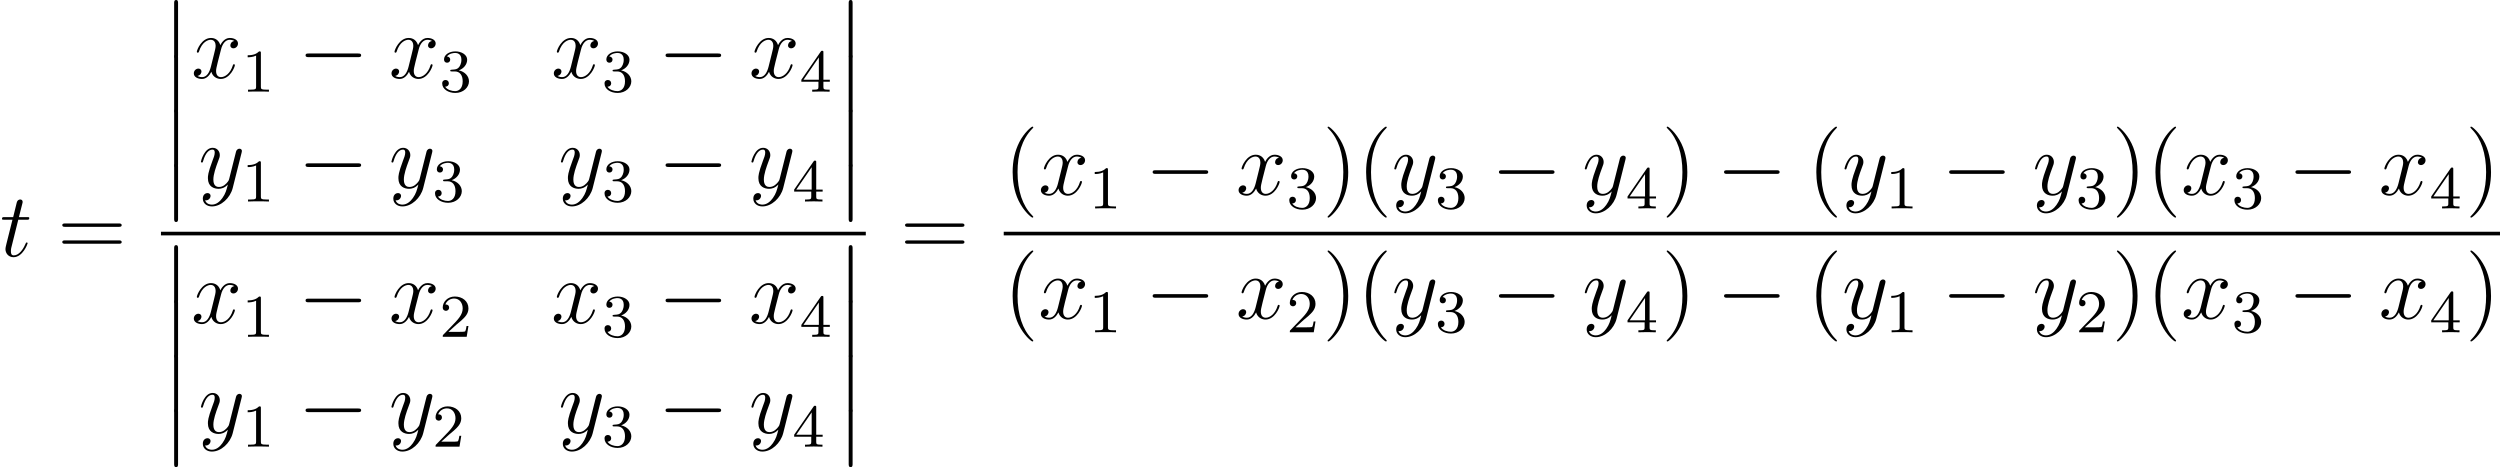 <?xml version='1.0' encoding='UTF-8'?>
<!-- Generated by CodeCogs with dvisvgm 2.13.3 -->
<svg version='1.1' xmlns='http://www.w3.org/2000/svg' xmlns:xlink='http://www.w3.org/1999/xlink' width='371.516pt' height='69.42pt' viewBox='-.239 -.227 371.516 69.42'>
<defs>
<path id='g1-0' d='M7.878-2.75C8.082-2.75 8.297-2.75 8.297-2.989S8.082-3.228 7.878-3.228H1.411C1.207-3.228 .992-3.228 .992-2.989S1.207-2.75 1.411-2.75H7.878Z'/>
<path id='g0-12' d='M1.733 6.982C1.733 7.173 1.733 7.424 1.985 7.424C2.248 7.424 2.248 7.185 2.248 6.982V.191C2.248 0 2.248-.251 1.997-.251C1.733-.251 1.733-.012 1.733 .191V6.982Z'/>
<path id='g3-49' d='M2.503-5.077C2.503-5.292 2.487-5.3 2.271-5.3C1.945-4.981 1.522-4.79 .765-4.79V-4.527C.98-4.527 1.411-4.527 1.873-4.742V-.654C1.873-.359 1.849-.263 1.092-.263H.813V0C1.14-.024 1.825-.024 2.184-.024S3.236-.024 3.563 0V-.263H3.284C2.527-.263 2.503-.359 2.503-.654V-5.077Z'/>
<path id='g3-50' d='M2.248-1.626C2.375-1.745 2.71-2.008 2.837-2.12C3.332-2.574 3.802-3.013 3.802-3.738C3.802-4.686 3.005-5.3 2.008-5.3C1.052-5.3 .422-4.575 .422-3.866C.422-3.475 .733-3.419 .845-3.419C1.012-3.419 1.259-3.539 1.259-3.842C1.259-4.256 .861-4.256 .765-4.256C.996-4.838 1.53-5.037 1.921-5.037C2.662-5.037 3.045-4.407 3.045-3.738C3.045-2.909 2.463-2.303 1.522-1.339L.518-.303C.422-.215 .422-.199 .422 0H3.571L3.802-1.427H3.555C3.531-1.267 3.467-.869 3.371-.717C3.324-.654 2.718-.654 2.59-.654H1.172L2.248-1.626Z'/>
<path id='g3-51' d='M2.016-2.662C2.646-2.662 3.045-2.2 3.045-1.363C3.045-.367 2.479-.072 2.056-.072C1.618-.072 1.02-.231 .741-.654C1.028-.654 1.227-.837 1.227-1.1C1.227-1.355 1.044-1.538 .789-1.538C.574-1.538 .351-1.403 .351-1.084C.351-.327 1.164 .167 2.072 .167C3.132 .167 3.873-.566 3.873-1.363C3.873-2.024 3.347-2.63 2.534-2.805C3.164-3.029 3.634-3.571 3.634-4.208S2.917-5.3 2.088-5.3C1.235-5.3 .59-4.838 .59-4.232C.59-3.937 .789-3.81 .996-3.81C1.243-3.81 1.403-3.985 1.403-4.216C1.403-4.511 1.148-4.623 .972-4.631C1.307-5.069 1.921-5.093 2.064-5.093C2.271-5.093 2.877-5.029 2.877-4.208C2.877-3.65 2.646-3.316 2.534-3.188C2.295-2.941 2.112-2.925 1.626-2.893C1.474-2.885 1.411-2.877 1.411-2.774C1.411-2.662 1.482-2.662 1.618-2.662H2.016Z'/>
<path id='g3-52' d='M3.14-5.157C3.14-5.316 3.14-5.38 2.973-5.38C2.869-5.38 2.861-5.372 2.782-5.26L.239-1.57V-1.307H2.487V-.646C2.487-.351 2.463-.263 1.849-.263H1.666V0C2.343-.024 2.359-.024 2.813-.024S3.284-.024 3.961 0V-.263H3.778C3.164-.263 3.14-.351 3.14-.646V-1.307H3.985V-1.57H3.14V-5.157ZM2.542-4.511V-1.57H.518L2.542-4.511Z'/>
<path id='g2-116' d='M2.403-4.806H3.503C3.73-4.806 3.85-4.806 3.85-5.021C3.85-5.153 3.778-5.153 3.539-5.153H2.487L2.929-6.898C2.977-7.066 2.977-7.089 2.977-7.173C2.977-7.364 2.821-7.472 2.666-7.472C2.57-7.472 2.295-7.436 2.2-7.054L1.733-5.153H.61C.371-5.153 .263-5.153 .263-4.926C.263-4.806 .347-4.806 .574-4.806H1.638L.849-1.65C.753-1.231 .717-1.112 .717-.956C.717-.395 1.112 .12 1.781 .12C2.989 .12 3.634-1.626 3.634-1.71C3.634-1.781 3.587-1.817 3.515-1.817C3.491-1.817 3.443-1.817 3.419-1.769C3.407-1.757 3.395-1.745 3.312-1.554C3.061-.956 2.511-.12 1.817-.12C1.459-.12 1.435-.418 1.435-.681C1.435-.693 1.435-.921 1.47-1.064L2.403-4.806Z'/>
<path id='g2-120' d='M5.667-4.878C5.284-4.806 5.141-4.519 5.141-4.292C5.141-4.005 5.368-3.909 5.535-3.909C5.894-3.909 6.145-4.22 6.145-4.543C6.145-5.045 5.571-5.272 5.069-5.272C4.34-5.272 3.933-4.555 3.826-4.328C3.551-5.224 2.809-5.272 2.594-5.272C1.375-5.272 .729-3.706 .729-3.443C.729-3.395 .777-3.335 .861-3.335C.956-3.335 .98-3.407 1.004-3.455C1.411-4.782 2.212-5.033 2.558-5.033C3.096-5.033 3.204-4.531 3.204-4.244C3.204-3.981 3.132-3.706 2.989-3.132L2.582-1.494C2.403-.777 2.056-.12 1.423-.12C1.363-.12 1.064-.12 .813-.275C1.243-.359 1.339-.717 1.339-.861C1.339-1.1 1.16-1.243 .933-1.243C.646-1.243 .335-.992 .335-.61C.335-.108 .897 .12 1.411 .12C1.985 .12 2.391-.335 2.642-.825C2.833-.12 3.431 .12 3.873 .12C5.093 .12 5.738-1.447 5.738-1.71C5.738-1.769 5.691-1.817 5.619-1.817C5.511-1.817 5.499-1.757 5.464-1.662C5.141-.61 4.447-.12 3.909-.12C3.491-.12 3.264-.43 3.264-.921C3.264-1.184 3.312-1.375 3.503-2.164L3.921-3.79C4.101-4.507 4.507-5.033 5.057-5.033C5.081-5.033 5.416-5.033 5.667-4.878Z'/>
<path id='g2-121' d='M3.144 1.339C2.821 1.793 2.355 2.2 1.769 2.2C1.626 2.2 1.052 2.176 .873 1.626C.909 1.638 .968 1.638 .992 1.638C1.351 1.638 1.59 1.327 1.59 1.052S1.363 .681 1.184 .681C.992 .681 .574 .825 .574 1.411C.574 2.02 1.088 2.439 1.769 2.439C2.965 2.439 4.172 1.339 4.507 .012L5.679-4.651C5.691-4.71 5.715-4.782 5.715-4.854C5.715-5.033 5.571-5.153 5.392-5.153C5.284-5.153 5.033-5.105 4.937-4.746L4.053-1.231C3.993-1.016 3.993-.992 3.897-.861C3.658-.526 3.264-.12 2.69-.12C2.02-.12 1.961-.777 1.961-1.1C1.961-1.781 2.283-2.702 2.606-3.563C2.738-3.909 2.809-4.077 2.809-4.316C2.809-4.818 2.451-5.272 1.865-5.272C.765-5.272 .323-3.539 .323-3.443C.323-3.395 .371-3.335 .454-3.335C.562-3.335 .574-3.383 .622-3.551C.909-4.555 1.363-5.033 1.829-5.033C1.937-5.033 2.14-5.033 2.14-4.639C2.14-4.328 2.008-3.981 1.829-3.527C1.243-1.961 1.243-1.566 1.243-1.279C1.243-.143 2.056 .12 2.654 .12C3.001 .12 3.431 .012 3.85-.43L3.862-.418C3.682 .287 3.563 .753 3.144 1.339Z'/>
<path id='g4-40' d='M3.885 2.905C3.885 2.869 3.885 2.845 3.682 2.642C2.487 1.435 1.817-.538 1.817-2.977C1.817-5.296 2.379-7.293 3.766-8.703C3.885-8.811 3.885-8.835 3.885-8.871C3.885-8.942 3.826-8.966 3.778-8.966C3.622-8.966 2.642-8.106 2.056-6.934C1.447-5.727 1.172-4.447 1.172-2.977C1.172-1.913 1.339-.49 1.961 .789C2.666 2.224 3.646 3.001 3.778 3.001C3.826 3.001 3.885 2.977 3.885 2.905Z'/>
<path id='g4-41' d='M3.371-2.977C3.371-3.885 3.252-5.368 2.582-6.755C1.877-8.189 .897-8.966 .765-8.966C.717-8.966 .658-8.942 .658-8.871C.658-8.835 .658-8.811 .861-8.608C2.056-7.4 2.726-5.428 2.726-2.989C2.726-.669 2.164 1.327 .777 2.738C.658 2.845 .658 2.869 .658 2.905C.658 2.977 .717 3.001 .765 3.001C.921 3.001 1.901 2.14 2.487 .968C3.096-.251 3.371-1.542 3.371-2.977Z'/>
<path id='g4-61' d='M8.07-3.873C8.237-3.873 8.452-3.873 8.452-4.089C8.452-4.316 8.249-4.316 8.07-4.316H1.028C.861-4.316 .646-4.316 .646-4.101C.646-3.873 .849-3.873 1.028-3.873H8.07ZM8.07-1.65C8.237-1.65 8.452-1.65 8.452-1.865C8.452-2.092 8.249-2.092 8.07-2.092H1.028C.861-2.092 .646-2.092 .646-1.877C.646-1.65 .849-1.65 1.028-1.65H8.07Z'/>
</defs>
<g id='page1' transform='matrix(1.13 0 0 1.13 -63.986 -60.848)'>
<use x='56.413' y='87.352' xlink:href='#g2-116'/>
<use x='63.961' y='87.352' xlink:href='#g4-61'/>
<use x='77.582' y='53.898' xlink:href='#g0-12'/>
<use x='77.582' y='61.071' xlink:href='#g0-12'/>
<use x='77.582' y='68.244' xlink:href='#g0-12'/>
<use x='77.582' y='75.417' xlink:href='#g0-12'/>
<use x='81.567' y='63.91' xlink:href='#g2-120'/>
<use x='88.219' y='65.704' xlink:href='#g3-49'/>
<use x='95.608' y='63.91' xlink:href='#g1-0'/>
<use x='107.564' y='63.91' xlink:href='#g2-120'/>
<use x='114.216' y='65.704' xlink:href='#g3-51'/>
<use x='128.911' y='63.91' xlink:href='#g2-120'/>
<use x='135.563' y='65.704' xlink:href='#g3-51'/>
<use x='142.952' y='63.91' xlink:href='#g1-0'/>
<use x='154.907' y='63.91' xlink:href='#g2-120'/>
<use x='161.559' y='65.704' xlink:href='#g3-52'/>
<use x='82.512' y='78.356' xlink:href='#g2-121'/>
<use x='88.219' y='80.149' xlink:href='#g3-49'/>
<use x='95.608' y='78.356' xlink:href='#g1-0'/>
<use x='107.564' y='78.356' xlink:href='#g2-121'/>
<use x='113.271' y='80.149' xlink:href='#g3-51'/>
<use x='129.855' y='78.356' xlink:href='#g2-121'/>
<use x='135.563' y='80.149' xlink:href='#g3-51'/>
<use x='142.952' y='78.356' xlink:href='#g1-0'/>
<use x='154.907' y='78.356' xlink:href='#g2-121'/>
<use x='160.615' y='80.149' xlink:href='#g3-52'/>
<use x='166.291' y='53.898' xlink:href='#g0-12'/>
<use x='166.291' y='61.071' xlink:href='#g0-12'/>
<use x='166.291' y='68.244' xlink:href='#g0-12'/>
<use x='166.291' y='75.417' xlink:href='#g0-12'/>
<rect x='77.582' y='84.124' height='.478' width='92.694'/>
<use x='77.582' y='86.137' xlink:href='#g0-12'/>
<use x='77.582' y='93.31' xlink:href='#g0-12'/>
<use x='77.582' y='100.483' xlink:href='#g0-12'/>
<use x='77.582' y='107.656' xlink:href='#g0-12'/>
<use x='81.567' y='96.149' xlink:href='#g2-120'/>
<use x='88.219' y='97.942' xlink:href='#g3-49'/>
<use x='95.608' y='96.149' xlink:href='#g1-0'/>
<use x='107.564' y='96.149' xlink:href='#g2-120'/>
<use x='114.216' y='97.942' xlink:href='#g3-50'/>
<use x='128.911' y='96.149' xlink:href='#g2-120'/>
<use x='135.563' y='97.942' xlink:href='#g3-51'/>
<use x='142.952' y='96.149' xlink:href='#g1-0'/>
<use x='154.907' y='96.149' xlink:href='#g2-120'/>
<use x='161.559' y='97.942' xlink:href='#g3-52'/>
<use x='82.512' y='110.595' xlink:href='#g2-121'/>
<use x='88.219' y='112.388' xlink:href='#g3-49'/>
<use x='95.608' y='110.595' xlink:href='#g1-0'/>
<use x='107.564' y='110.595' xlink:href='#g2-121'/>
<use x='113.271' y='112.388' xlink:href='#g3-50'/>
<use x='129.855' y='110.595' xlink:href='#g2-121'/>
<use x='135.563' y='112.388' xlink:href='#g3-51'/>
<use x='142.952' y='110.595' xlink:href='#g1-0'/>
<use x='154.907' y='110.595' xlink:href='#g2-121'/>
<use x='160.615' y='112.388' xlink:href='#g3-52'/>
<use x='166.291' y='86.137' xlink:href='#g0-12'/>
<use x='166.291' y='93.31' xlink:href='#g0-12'/>
<use x='166.291' y='100.483' xlink:href='#g0-12'/>
<use x='166.291' y='107.656' xlink:href='#g0-12'/>
<use x='174.793' y='87.352' xlink:href='#g4-61'/>
<use x='188.414' y='79.265' xlink:href='#g4-40'/>
<use x='192.966' y='79.265' xlink:href='#g2-120'/>
<use x='199.618' y='81.058' xlink:href='#g3-49'/>
<use x='207.007' y='79.265' xlink:href='#g1-0'/>
<use x='218.962' y='79.265' xlink:href='#g2-120'/>
<use x='225.614' y='81.058' xlink:href='#g3-51'/>
<use x='230.347' y='79.265' xlink:href='#g4-41'/>
<use x='234.899' y='79.265' xlink:href='#g4-40'/>
<use x='239.451' y='79.265' xlink:href='#g2-121'/>
<use x='245.159' y='81.058' xlink:href='#g3-51'/>
<use x='252.548' y='79.265' xlink:href='#g1-0'/>
<use x='264.503' y='79.265' xlink:href='#g2-121'/>
<use x='270.211' y='81.058' xlink:href='#g3-52'/>
<use x='274.943' y='79.265' xlink:href='#g4-41'/>
<use x='282.152' y='79.265' xlink:href='#g1-0'/>
<use x='294.107' y='79.265' xlink:href='#g4-40'/>
<use x='298.66' y='79.265' xlink:href='#g2-121'/>
<use x='304.367' y='81.058' xlink:href='#g3-49'/>
<use x='311.756' y='79.265' xlink:href='#g1-0'/>
<use x='323.711' y='79.265' xlink:href='#g2-121'/>
<use x='329.419' y='81.058' xlink:href='#g3-51'/>
<use x='334.151' y='79.265' xlink:href='#g4-41'/>
<use x='338.704' y='79.265' xlink:href='#g4-40'/>
<use x='343.256' y='79.265' xlink:href='#g2-120'/>
<use x='349.908' y='81.058' xlink:href='#g3-51'/>
<use x='357.297' y='79.265' xlink:href='#g1-0'/>
<use x='369.252' y='79.265' xlink:href='#g2-120'/>
<use x='375.904' y='81.058' xlink:href='#g3-52'/>
<use x='380.637' y='79.265' xlink:href='#g4-41'/>
<rect x='188.414' y='84.124' height='.478' width='196.775'/>
<use x='188.414' y='95.553' xlink:href='#g4-40'/>
<use x='192.966' y='95.553' xlink:href='#g2-120'/>
<use x='199.618' y='97.346' xlink:href='#g3-49'/>
<use x='207.007' y='95.553' xlink:href='#g1-0'/>
<use x='218.962' y='95.553' xlink:href='#g2-120'/>
<use x='225.614' y='97.346' xlink:href='#g3-50'/>
<use x='230.347' y='95.553' xlink:href='#g4-41'/>
<use x='234.899' y='95.553' xlink:href='#g4-40'/>
<use x='239.451' y='95.553' xlink:href='#g2-121'/>
<use x='245.159' y='97.346' xlink:href='#g3-51'/>
<use x='252.548' y='95.553' xlink:href='#g1-0'/>
<use x='264.503' y='95.553' xlink:href='#g2-121'/>
<use x='270.211' y='97.346' xlink:href='#g3-52'/>
<use x='274.943' y='95.553' xlink:href='#g4-41'/>
<use x='282.152' y='95.553' xlink:href='#g1-0'/>
<use x='294.107' y='95.553' xlink:href='#g4-40'/>
<use x='298.66' y='95.553' xlink:href='#g2-121'/>
<use x='304.367' y='97.346' xlink:href='#g3-49'/>
<use x='311.756' y='95.553' xlink:href='#g1-0'/>
<use x='323.711' y='95.553' xlink:href='#g2-121'/>
<use x='329.419' y='97.346' xlink:href='#g3-50'/>
<use x='334.151' y='95.553' xlink:href='#g4-41'/>
<use x='338.704' y='95.553' xlink:href='#g4-40'/>
<use x='343.256' y='95.553' xlink:href='#g2-120'/>
<use x='349.908' y='97.346' xlink:href='#g3-51'/>
<use x='357.297' y='95.553' xlink:href='#g1-0'/>
<use x='369.252' y='95.553' xlink:href='#g2-120'/>
<use x='375.904' y='97.346' xlink:href='#g3-52'/>
<use x='380.637' y='95.553' xlink:href='#g4-41'/>
</g>
</svg>